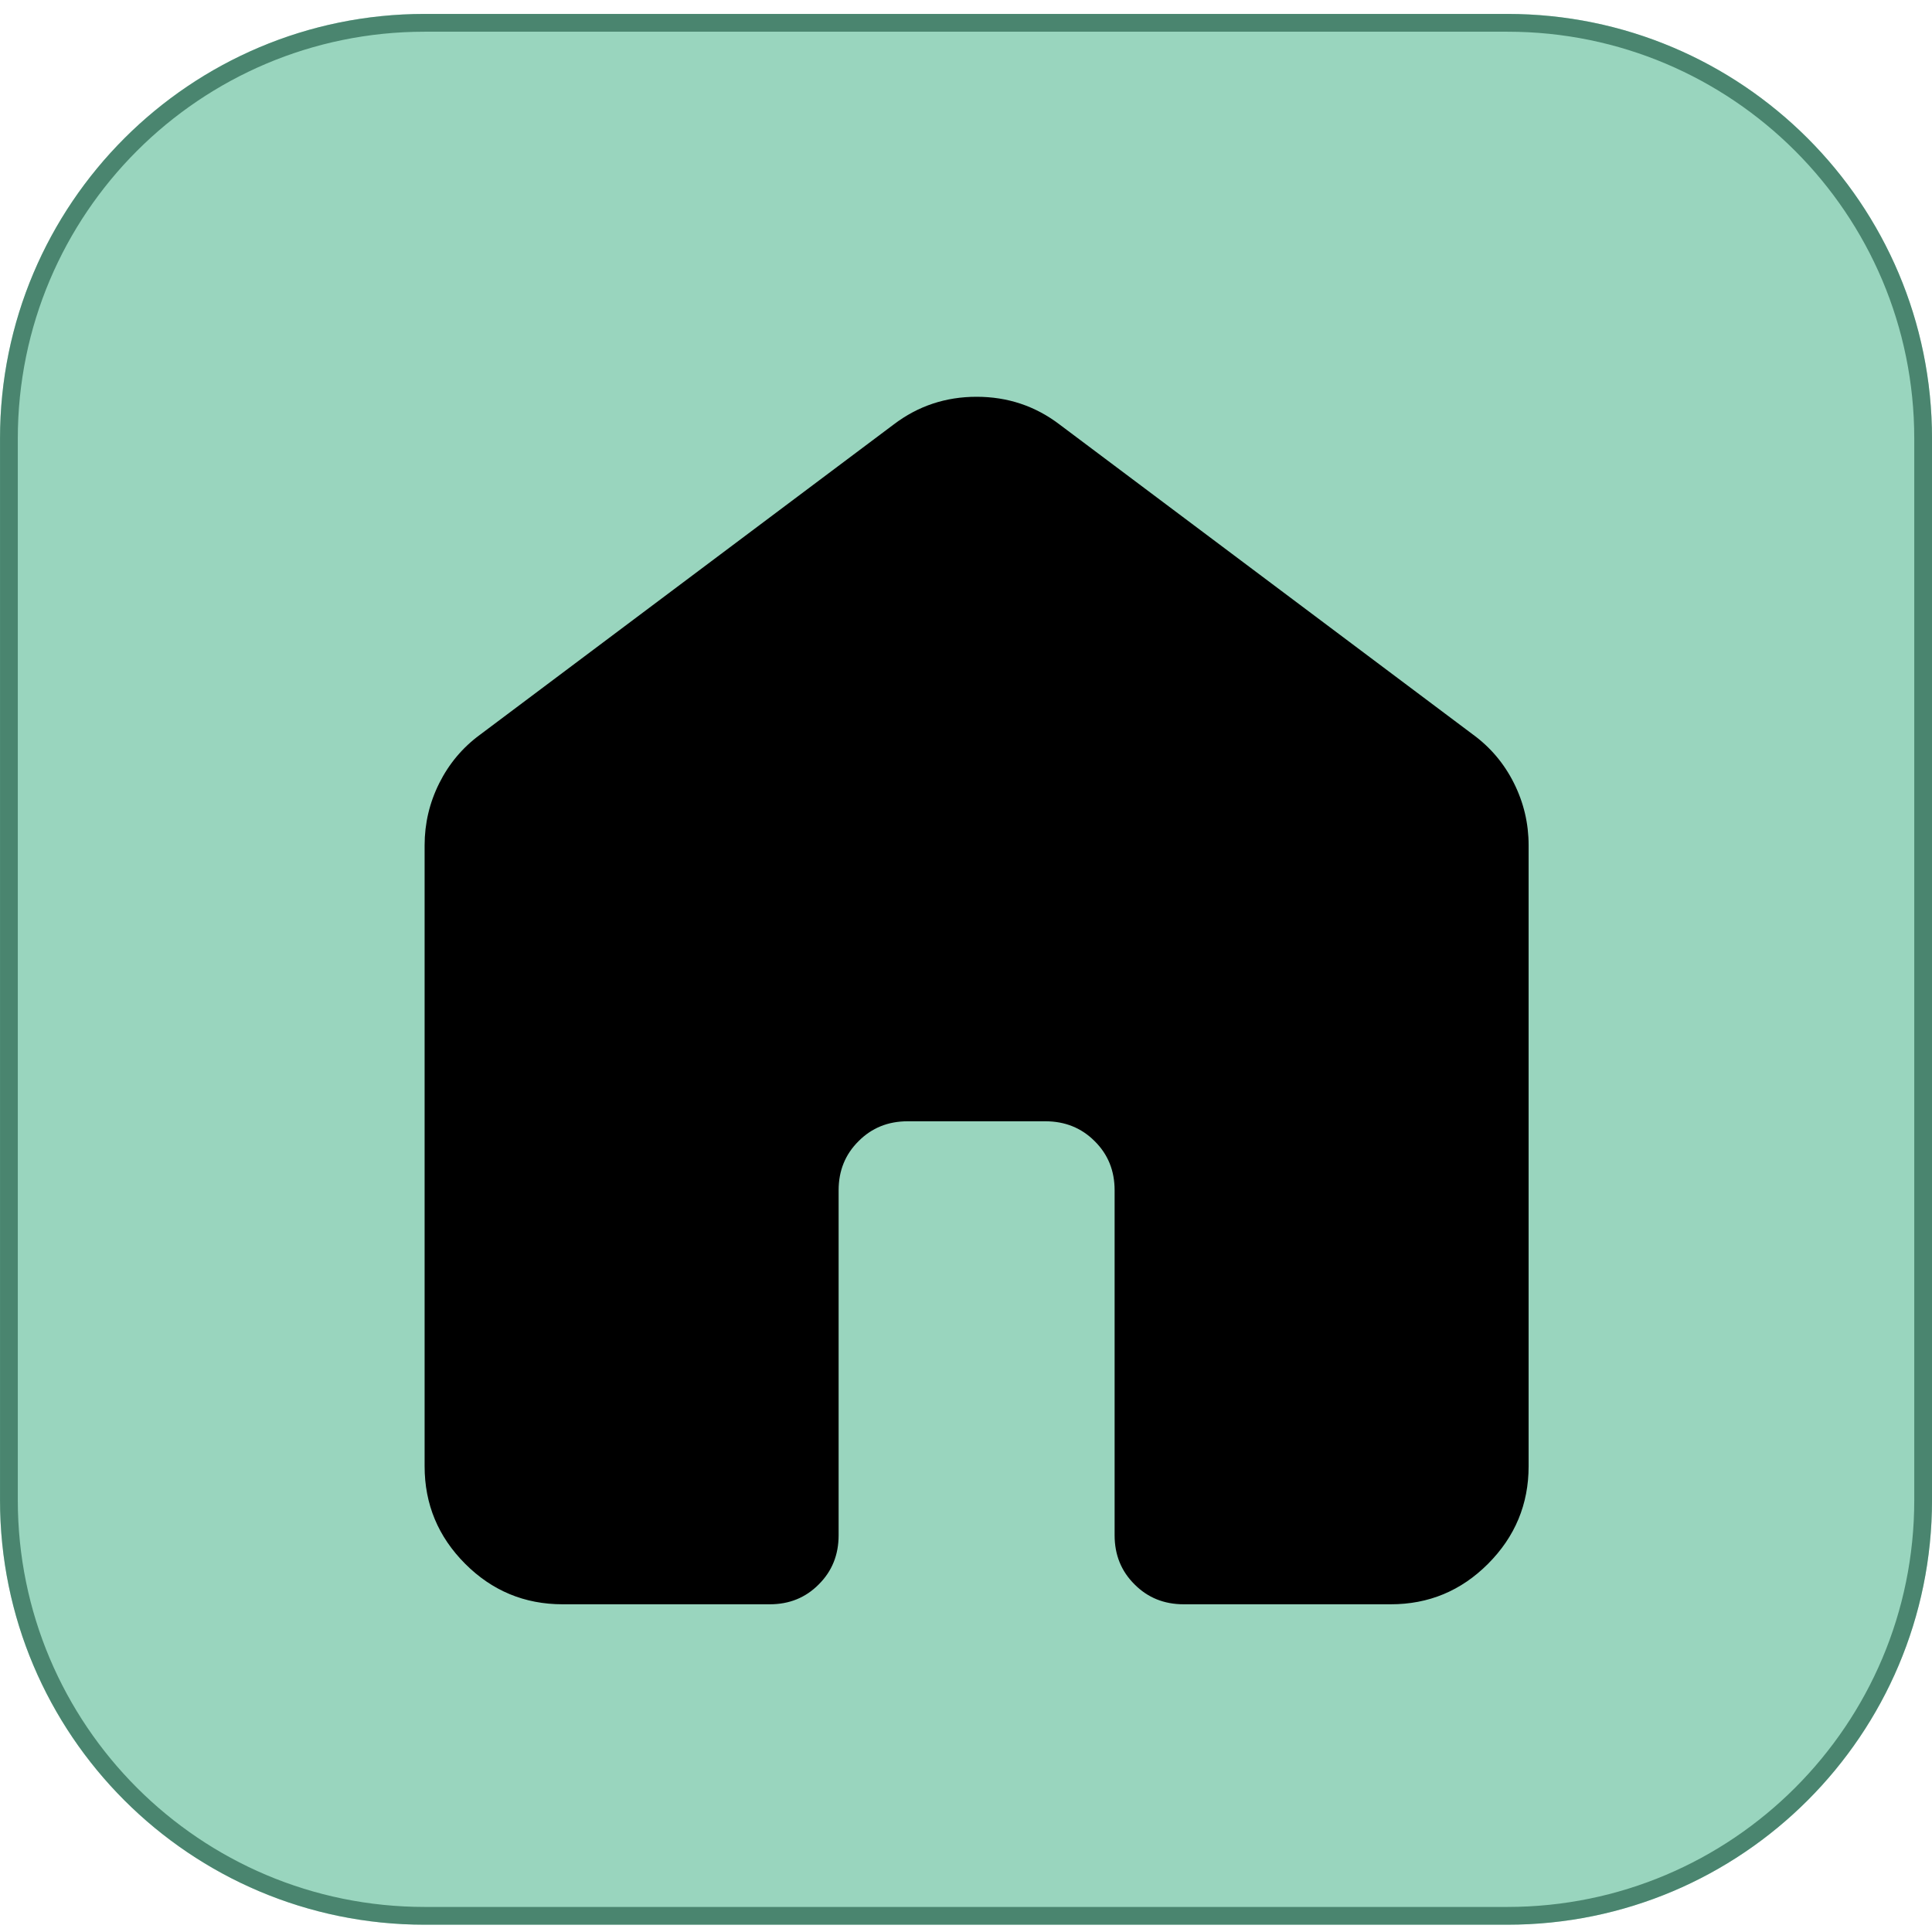 <svg width="91" height="91" viewBox="0 0 91 91" fill="none" xmlns="http://www.w3.org/2000/svg">
<path d="M71 0.656H20C8.954 0.656 0 9.61 0 20.656V70.656C0 81.702 8.954 90.656 20 90.656H71C82.046 90.656 91 81.702 91 70.656V20.656C91 9.61 82.046 0.656 71 0.656Z" fill="#00975E" fill-opacity="0.4"/>
<path d="M71.002 1.075H20.002C9.187 1.075 0.42 9.842 0.42 20.657V70.657C0.42 81.471 9.187 90.238 20.002 90.238H71.002C81.816 90.238 90.583 81.471 90.583 70.657V20.657C90.583 9.842 81.816 1.075 71.002 1.075Z" stroke="#28654E" stroke-opacity="0.7" stroke-width="0.837"/>
<mask id="mask0_112_351" style="mask-type:luminance" maskUnits="userSpaceOnUse" x="7" y="7" width="78" height="79">
<path d="M7 7.314H85V85.314H7V7.314Z" fill="white"/>
</mask>
<g mask="url(#mask0_112_351)">
<path d="M20 69.064V39.814C20 38.785 20.23 37.81 20.69 36.889C21.15 35.969 21.79 35.21 22.6 34.614L42.1 19.989C43.24 19.123 44.54 18.689 46 18.689C47.46 18.689 48.76 19.123 49.9 19.989L69.4 34.614C70.21 35.21 70.85 35.969 71.31 36.889C71.77 37.81 72 38.785 72 39.814V69.064C72 70.852 71.36 72.383 70.09 73.657C68.82 74.931 67.29 75.567 65.5 75.564H55.75C54.83 75.564 54.06 75.252 53.44 74.628C52.81 74.004 52.5 73.233 52.5 72.314V56.064C52.5 55.144 52.19 54.372 51.56 53.75C50.94 53.129 50.17 52.817 49.25 52.814H42.75C41.83 52.814 41.06 53.126 40.44 53.75C39.81 54.374 39.5 55.146 39.5 56.064V72.314C39.5 73.235 39.19 74.008 38.56 74.632C37.94 75.256 37.17 75.567 36.25 75.564H26.5C24.71 75.564 23.18 74.929 21.91 73.657C20.64 72.385 20 70.854 20 69.064Z" fill="black"/>
</g>
</svg>
